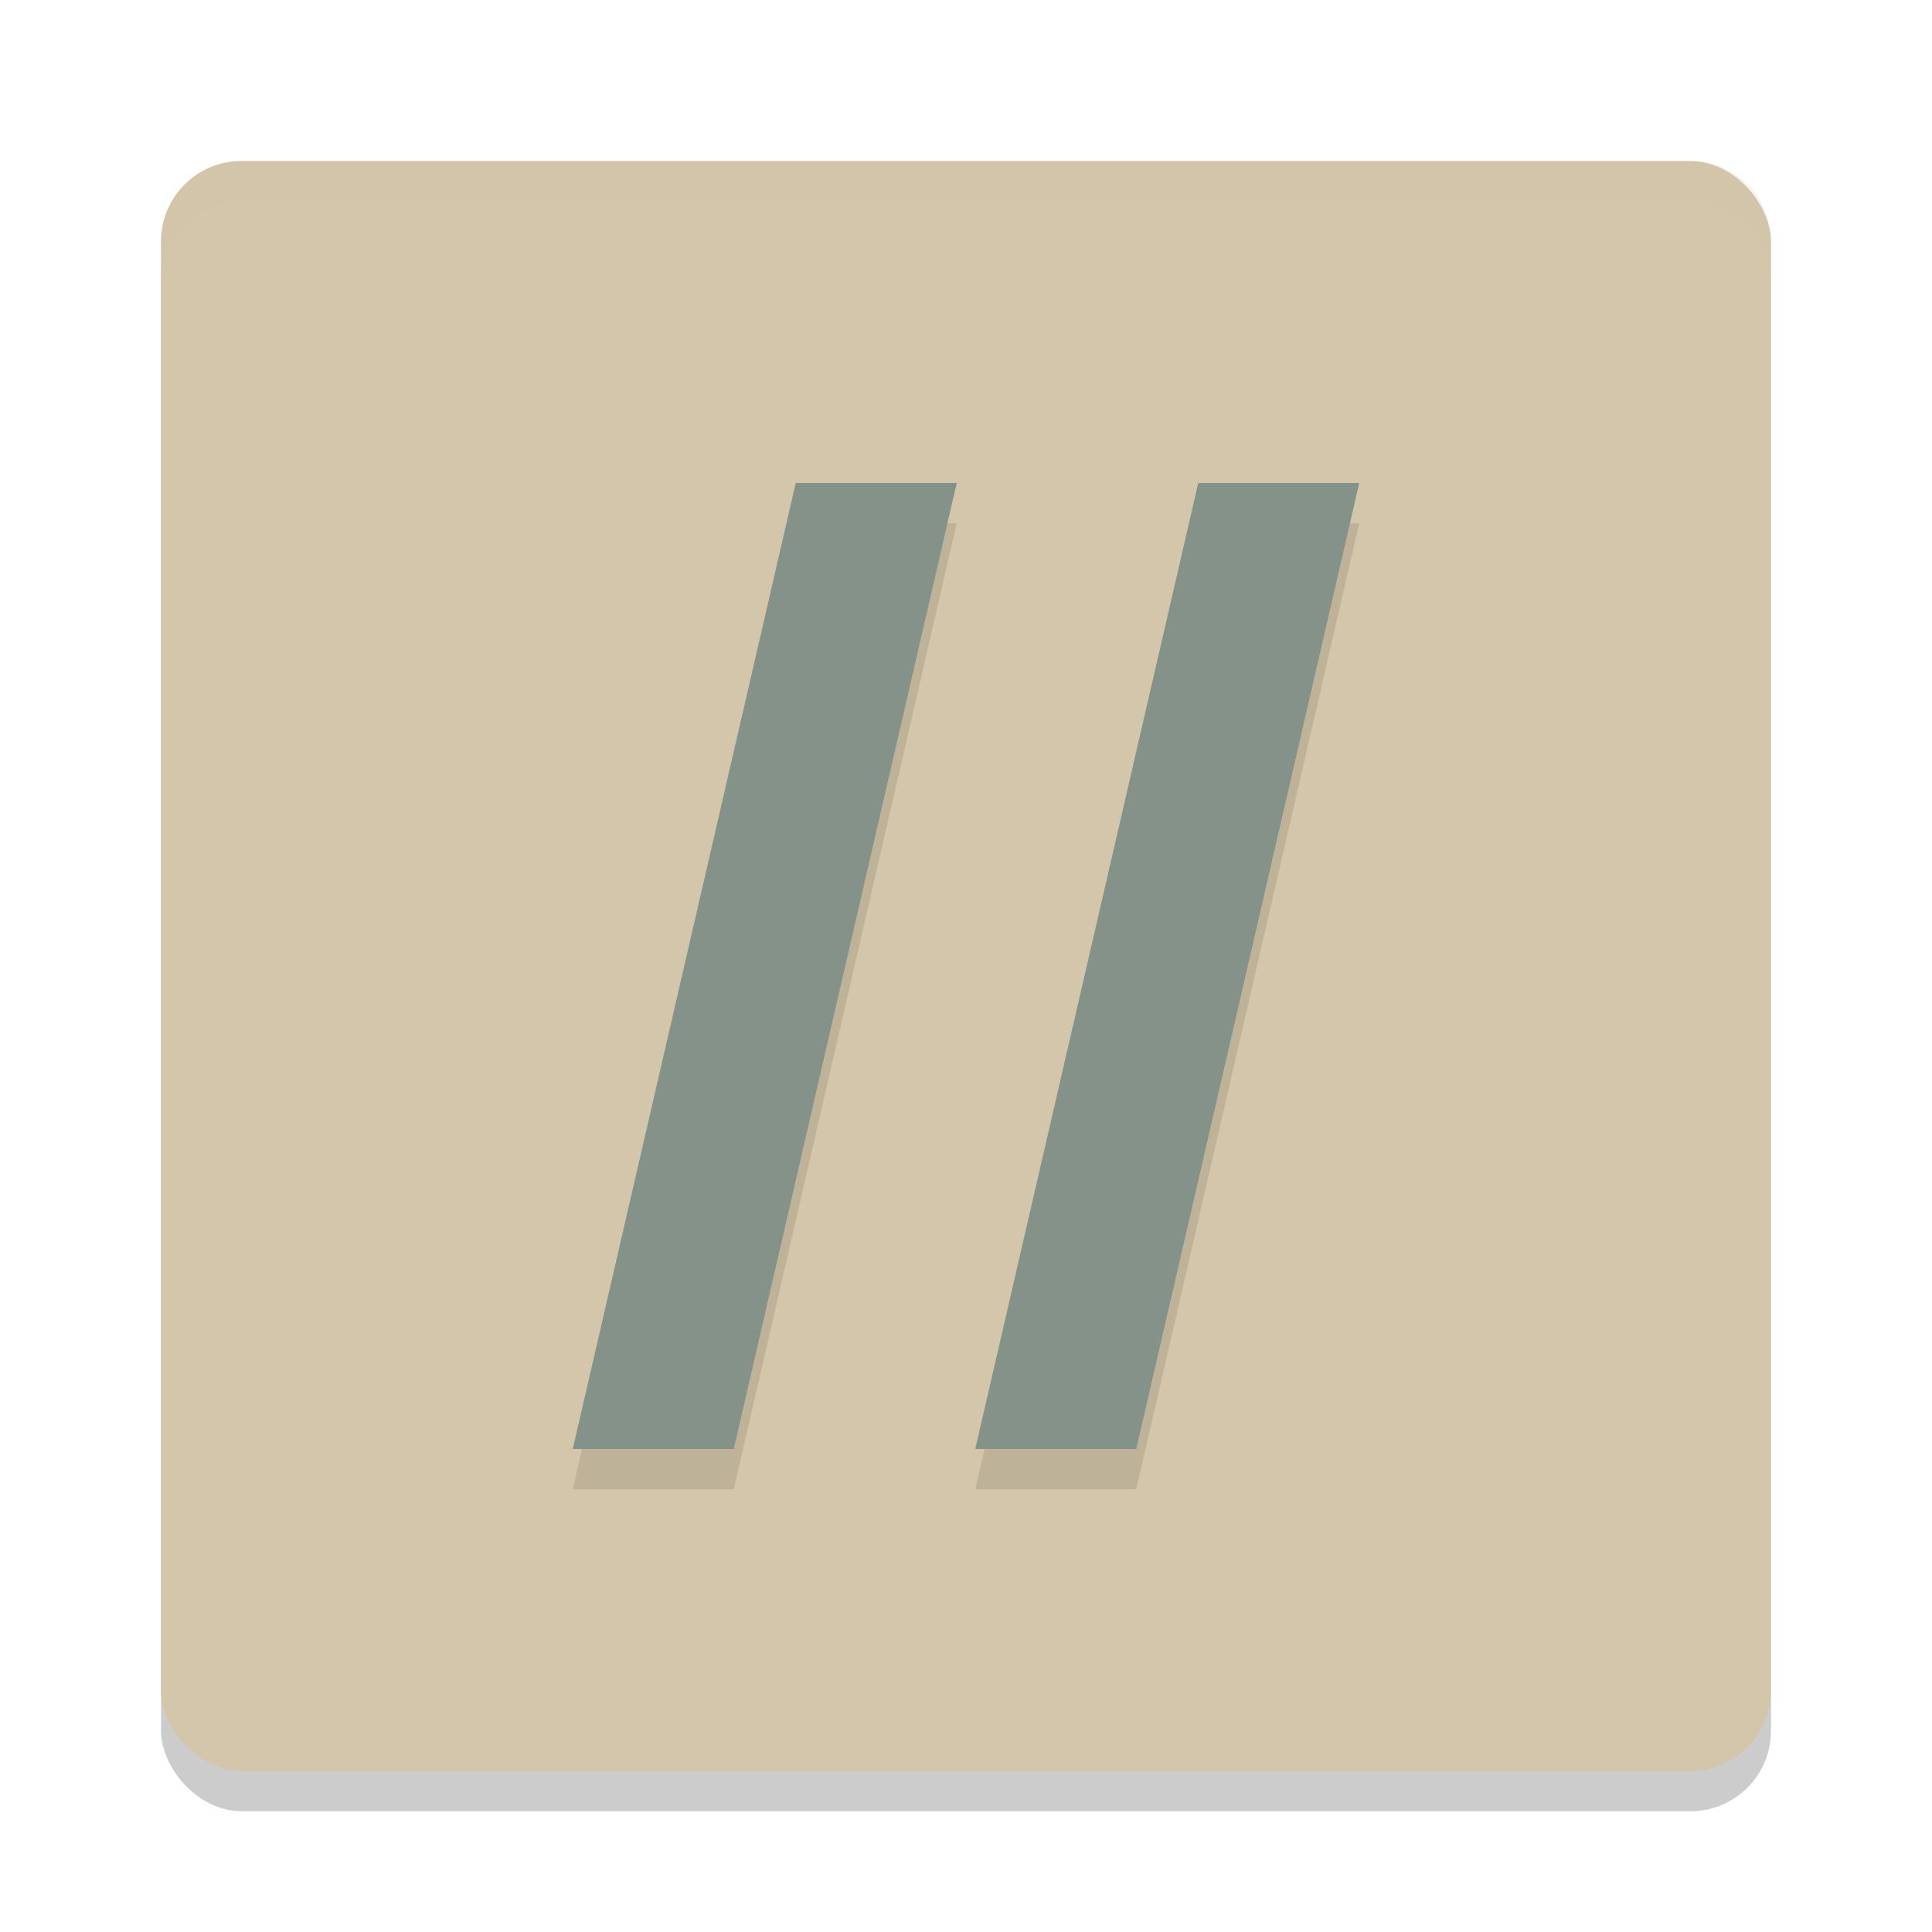 <svg width="24" height="24" version="1.1" xmlns="http://www.w3.org/2000/svg">
 <rect x="2" y="2.5" width="20" height="20" rx="1" ry="1" style="opacity:.2"/>
 <rect x="2" y="2" width="20" height="20" rx="1" ry="1" style="fill:#d3c6aa"/>
 <path d="m9.885 6.5-2.77 12h2l2.77-12zm5 0-2.77 12h2l2.77-12z" style="opacity:.1"/>
 <path d="m9.885 6-2.77 12h2l2.77-12h-2zm5 0-2.77 12h2l2.77-12h-2z" style="fill:#859289"/>
 <path d="m3 2c-0.554 0-1 0.446-1 1v0.5c0-0.554 0.446-1 1-1h18c0.554 0 1 0.446 1 1v-0.5c0-0.554-0.446-1-1-1h-18z" style="fill:#d3c6aa;opacity:.2"/>
</svg>
